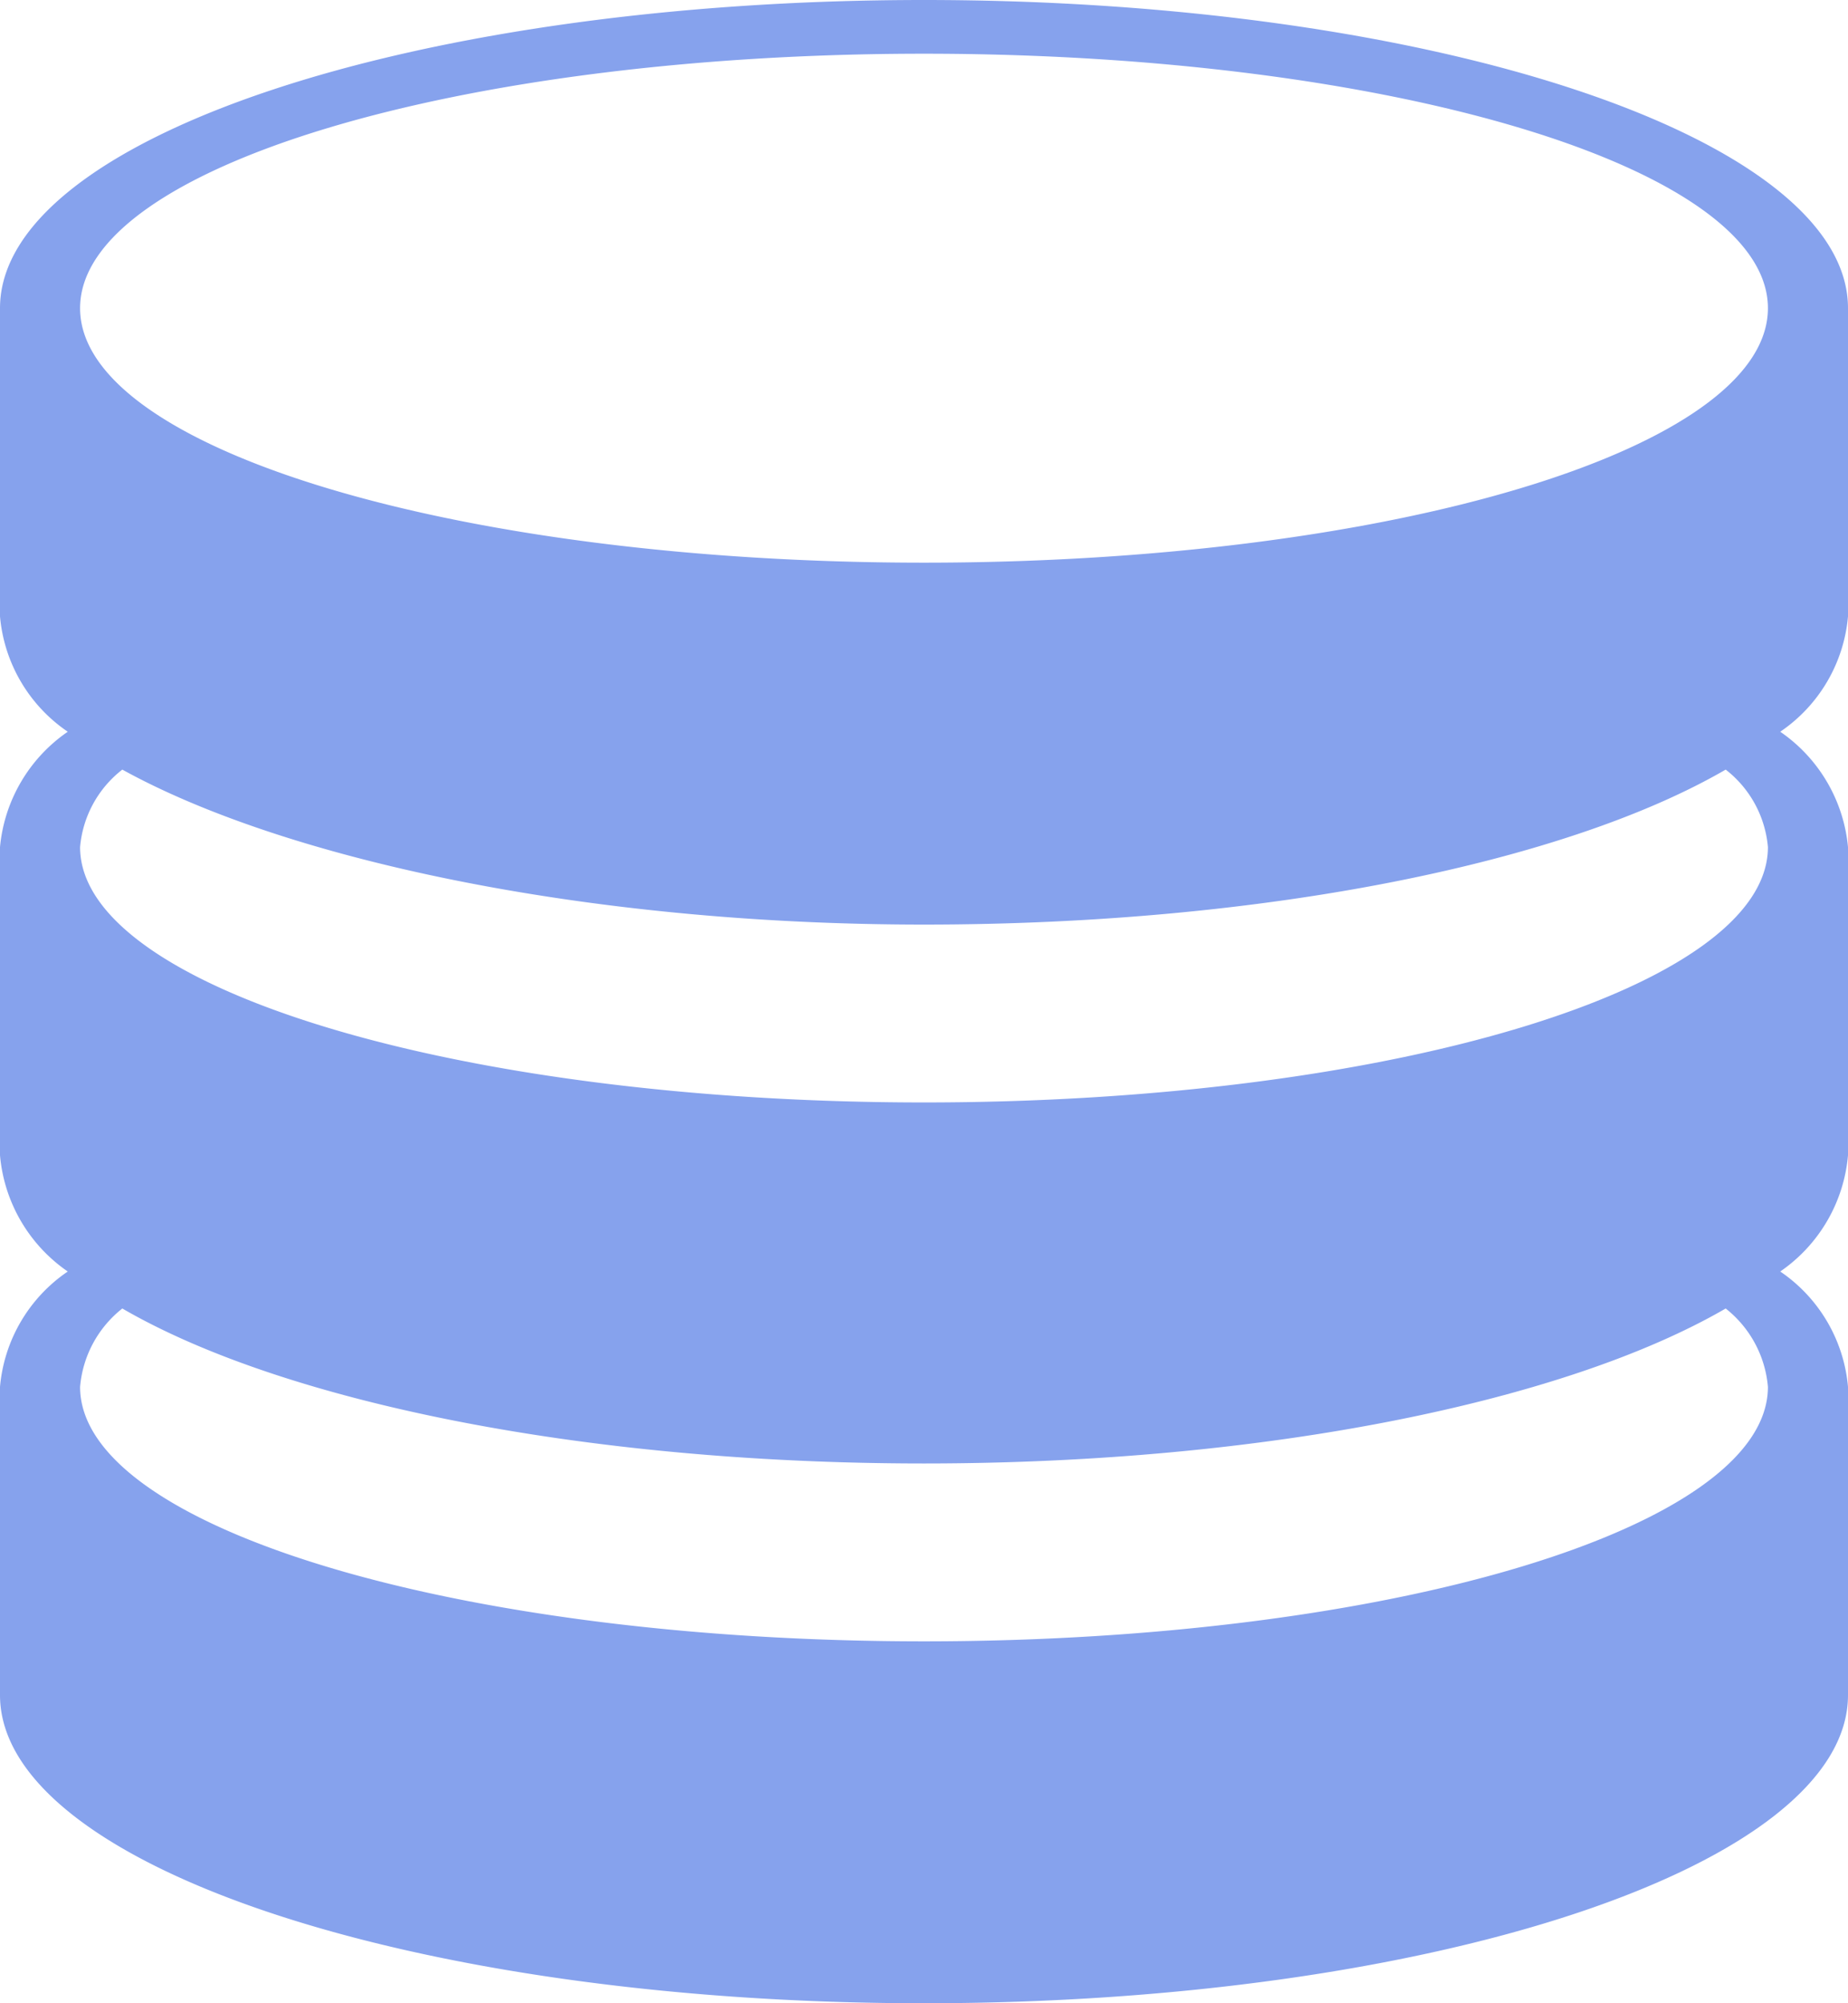<svg id="ae9ed5ef-40b3-4b50-b42b-e73410b30444" data-name="Слой 1" xmlns="http://www.w3.org/2000/svg" width="21" height="22.75" viewBox="0 0 21 22.75"><path d="M21,7V3.5C21,1.57,16.3,0,10.5,0S0,1.57,0,3.5V7A1.77,1.77,0,0,0,.77,8.31,1.79,1.79,0,0,0,0,9.62v3.5a1.79,1.79,0,0,0,.77,1.32A1.77,1.77,0,0,0,0,15.75v3.5c0,1.93,4.7,3.5,10.5,3.5S21,21.18,21,19.25v-3.5a1.77,1.77,0,0,0-.77-1.31A1.79,1.79,0,0,0,21,13.12V9.62a1.79,1.79,0,0,0-.77-1.31A1.77,1.77,0,0,0,21,7ZM10.5.61c5.29,0,9.59,1.29,9.59,2.89s-4.3,2.89-9.59,2.89S.91,5.1.91,3.5,5.21.61,10.5.61Zm9.59,15.14c0,1.6-4.3,2.89-9.59,2.89S.91,17.35.91,15.75a1.27,1.27,0,0,1,.48-.89c1.81,1.05,5.21,1.76,9.11,1.76s7.3-.71,9.11-1.76A1.27,1.27,0,0,1,20.09,15.75Zm0-6.13c0,1.6-4.3,2.9-9.59,2.9S.91,11.22.91,9.62a1.25,1.25,0,0,1,.48-.88c1.81,1,5.21,1.76,9.11,1.76s7.3-.71,9.11-1.76A1.25,1.25,0,0,1,20.09,9.62Z" fill="#86A2ED"/></svg>
